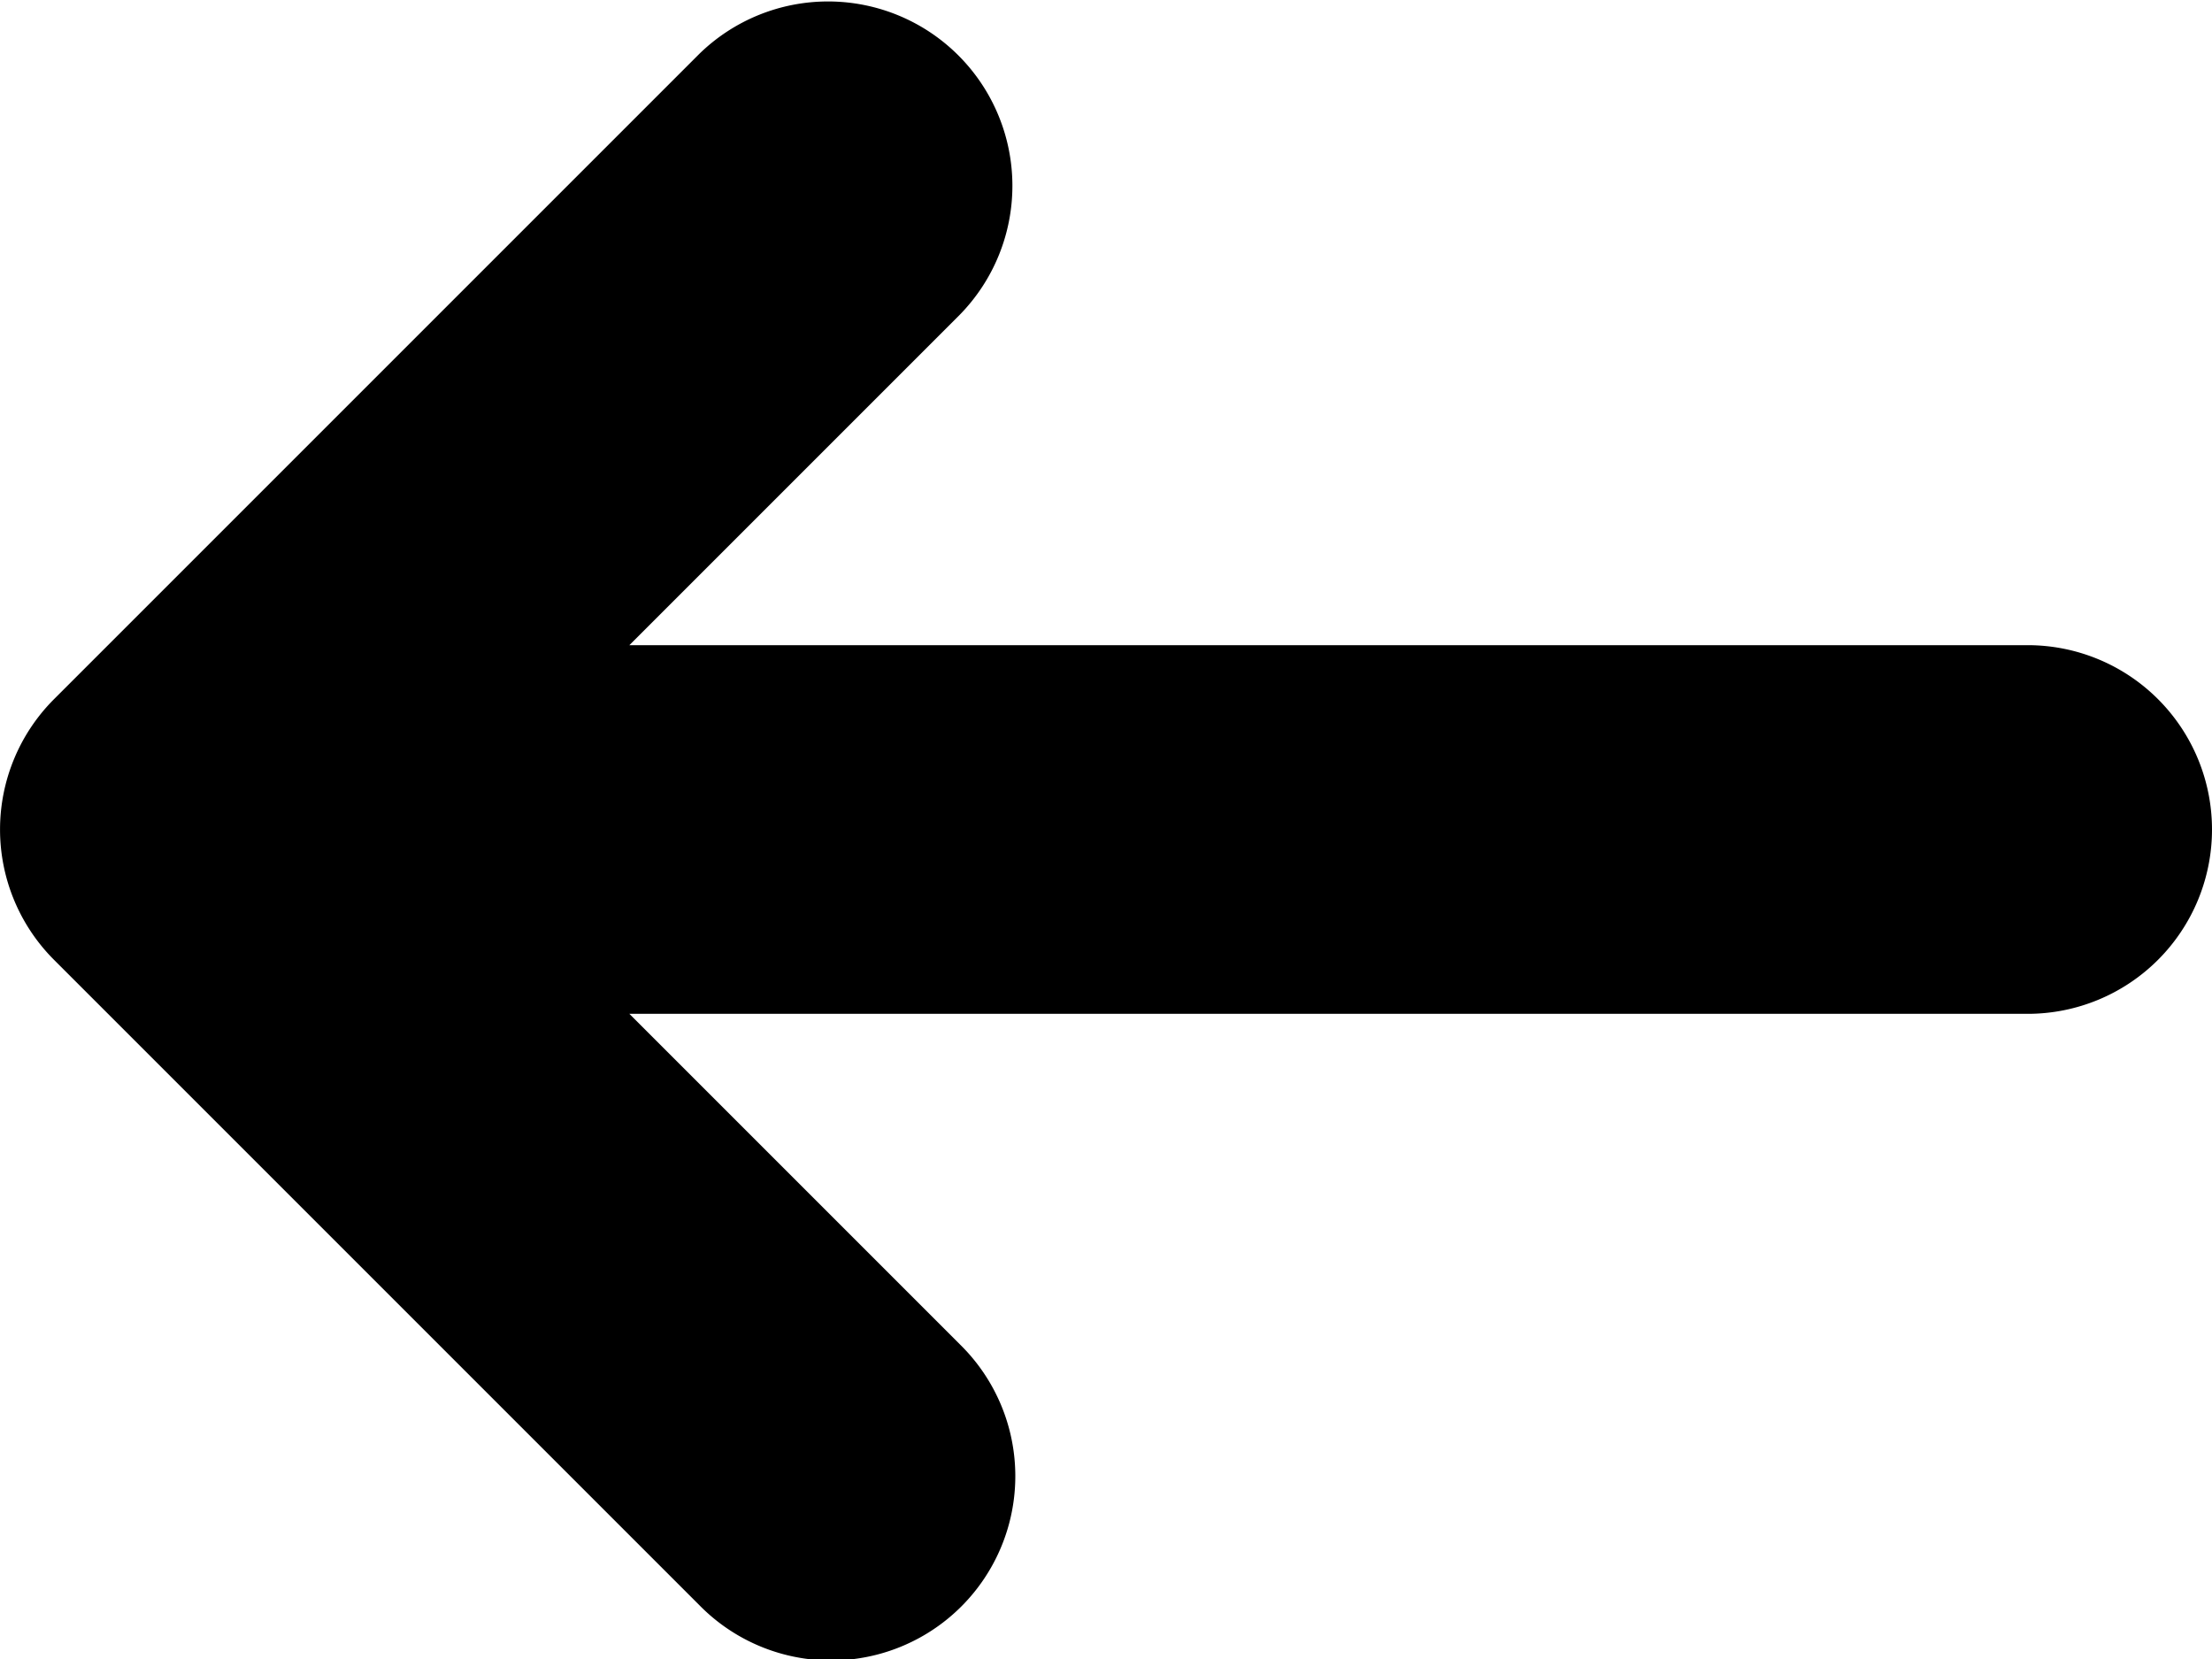 <?xml version="1.0" encoding="UTF-8"?>
<svg xmlns="http://www.w3.org/2000/svg" id="previous-item" viewBox="0 0 48 36"><path fill="currentColor" d="M44 14H13.657l7.172-7.172a4 4 0 0 0-5.657-5.656l-14 14a4 4 0 0 0 0 5.656l14 14a4 4 0 1 0 5.657-5.656L13.657 22H44a4 4 0 0 0 0-8z" data-name="Layer 2" /></svg>
